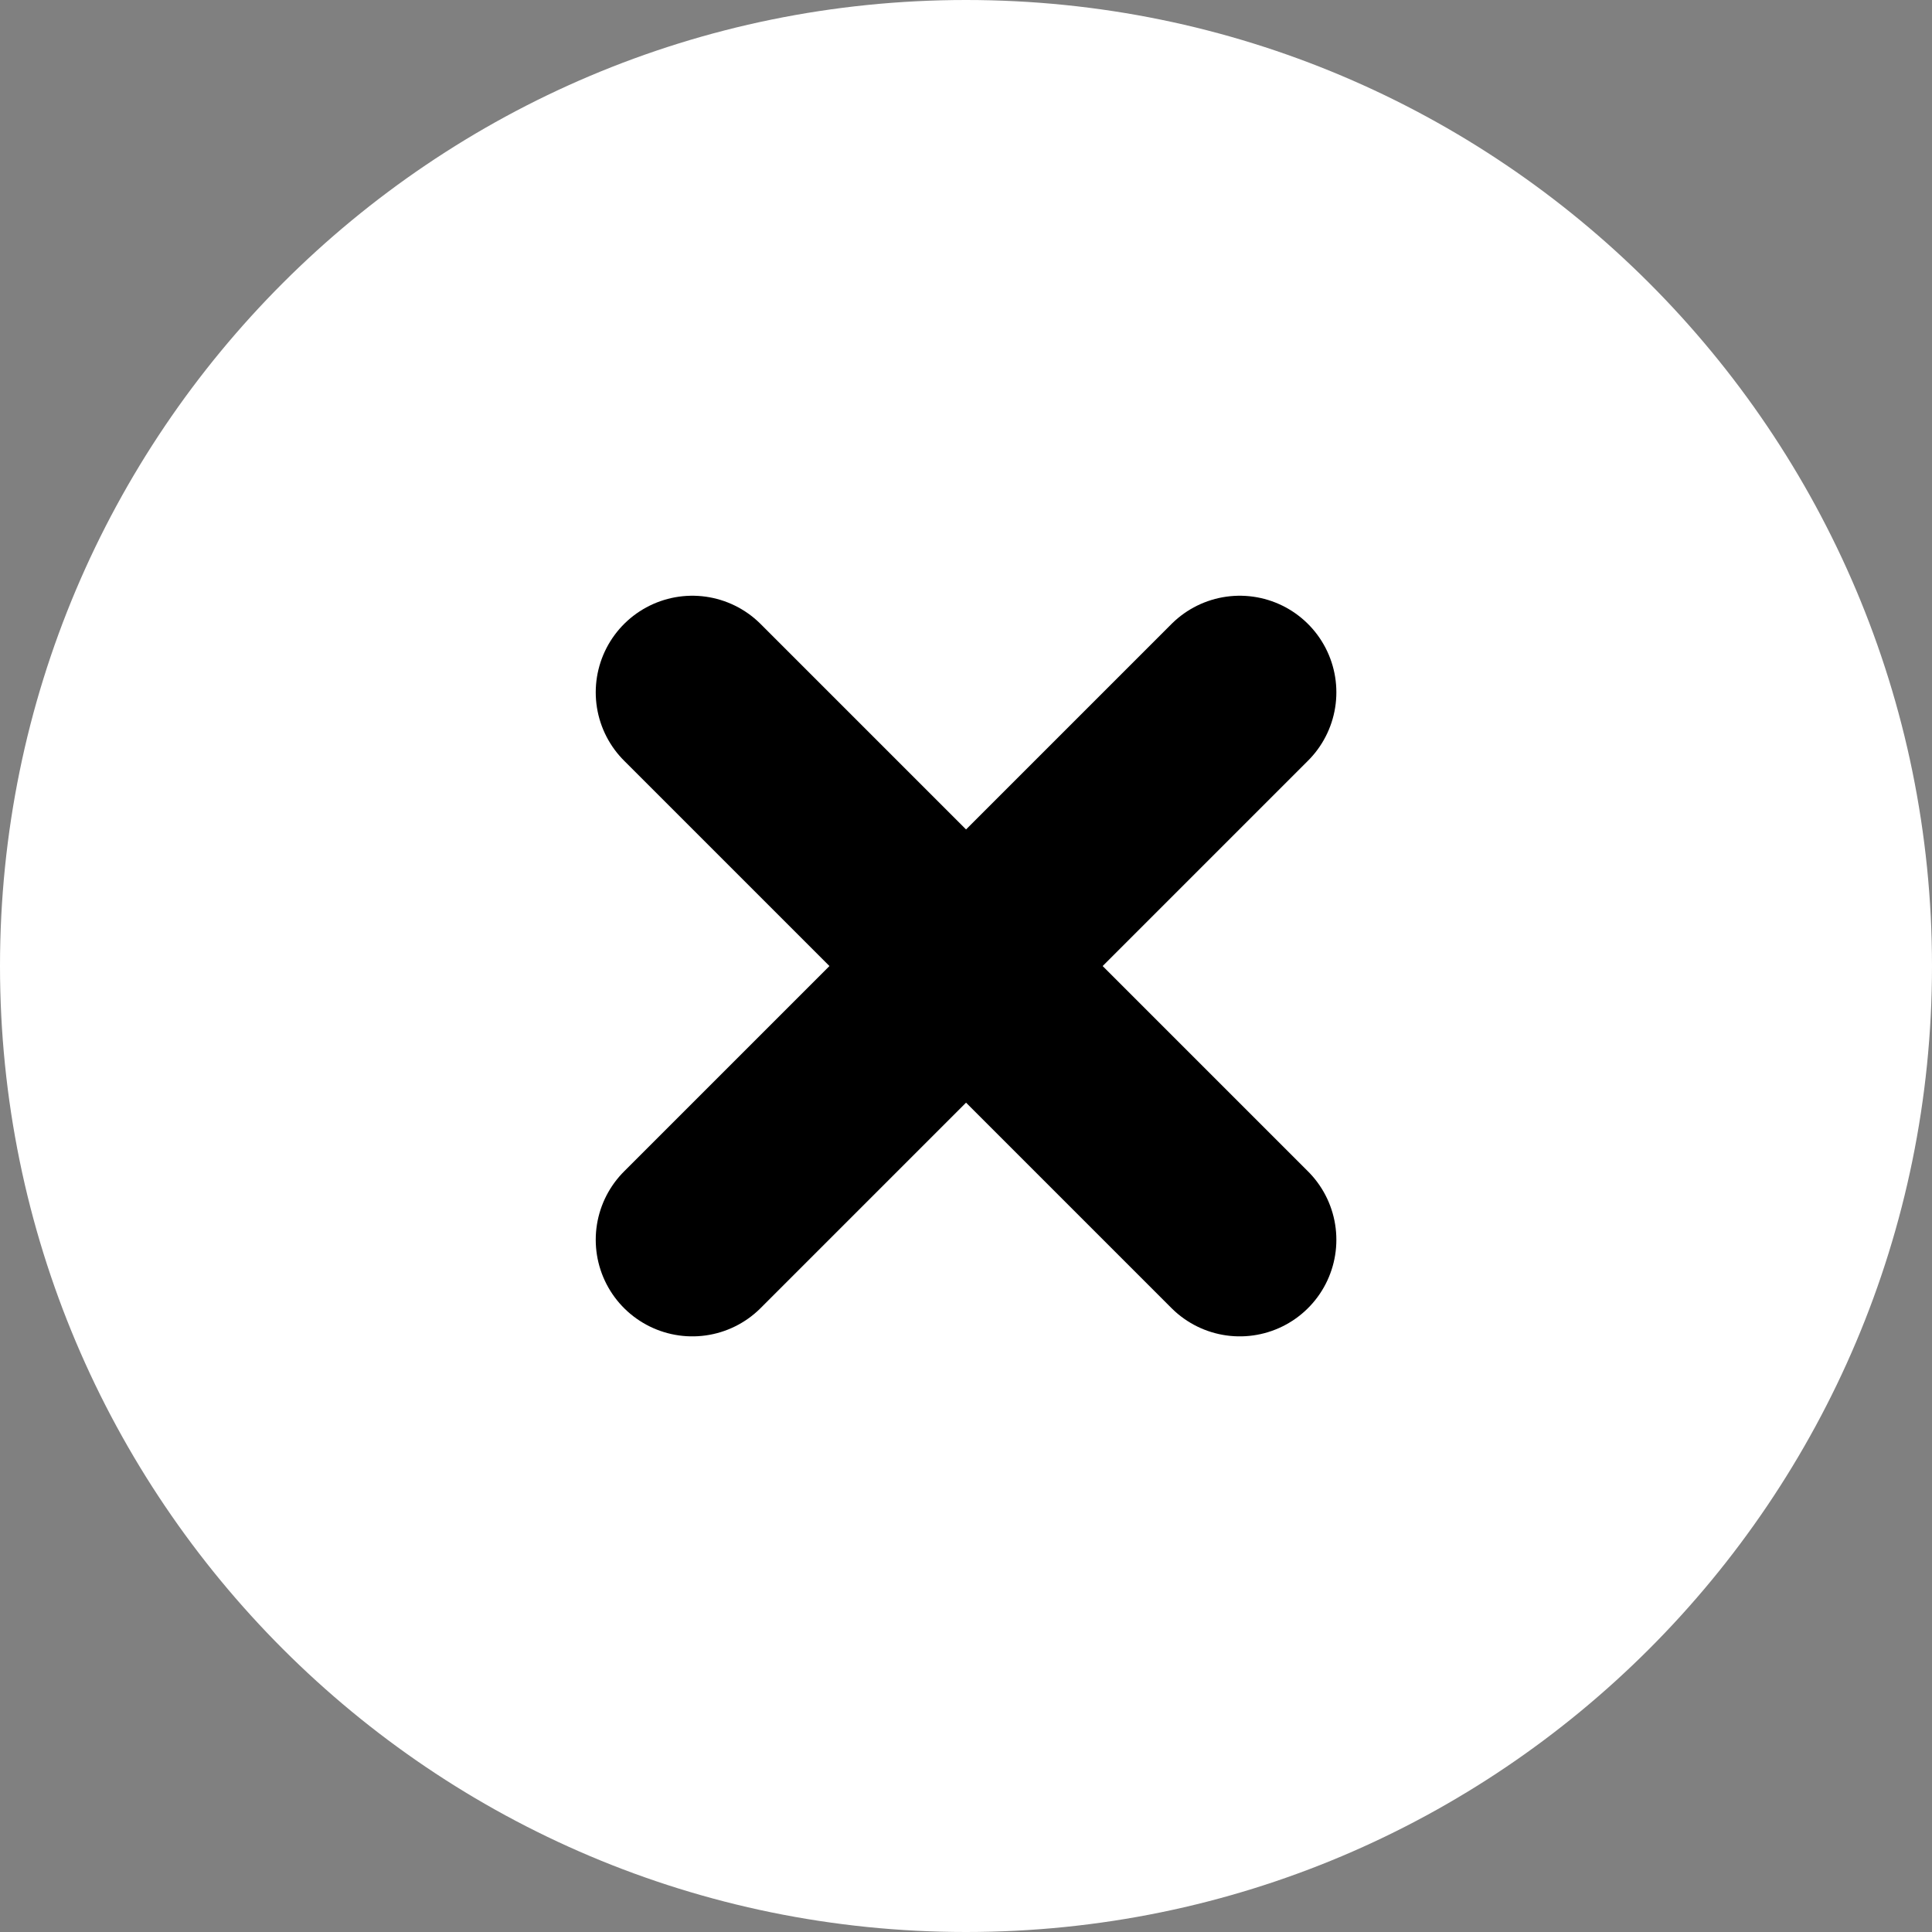 <svg width="20" height="20" viewBox="0 0 20 20" fill="none" xmlns="http://www.w3.org/2000/svg">
<rect x="0" y="0" width="20" height="20" fill="#808080" stroke="none"/>
<path d="M0 10C0 4.477 4.477 0 10 0C15.523 0 20 4.477 20 10C20 15.523 15.523 20 10 20C4.477 20 0 15.523 0 10Z" fill="white" style="fill:white;fill-opacity:1;"/>
<path d="M12.834 7.167L7.167 12.834M7.167 7.167L12.834 12.834L7.167 7.167Z" stroke="#2E7D32" style="stroke:#2E7D32;stroke:color(display-p3 0.18 0.49 0.196);stroke-opacity:1;" stroke-width="2" stroke-linecap="round" stroke-linejoin="round"/>
</svg>
